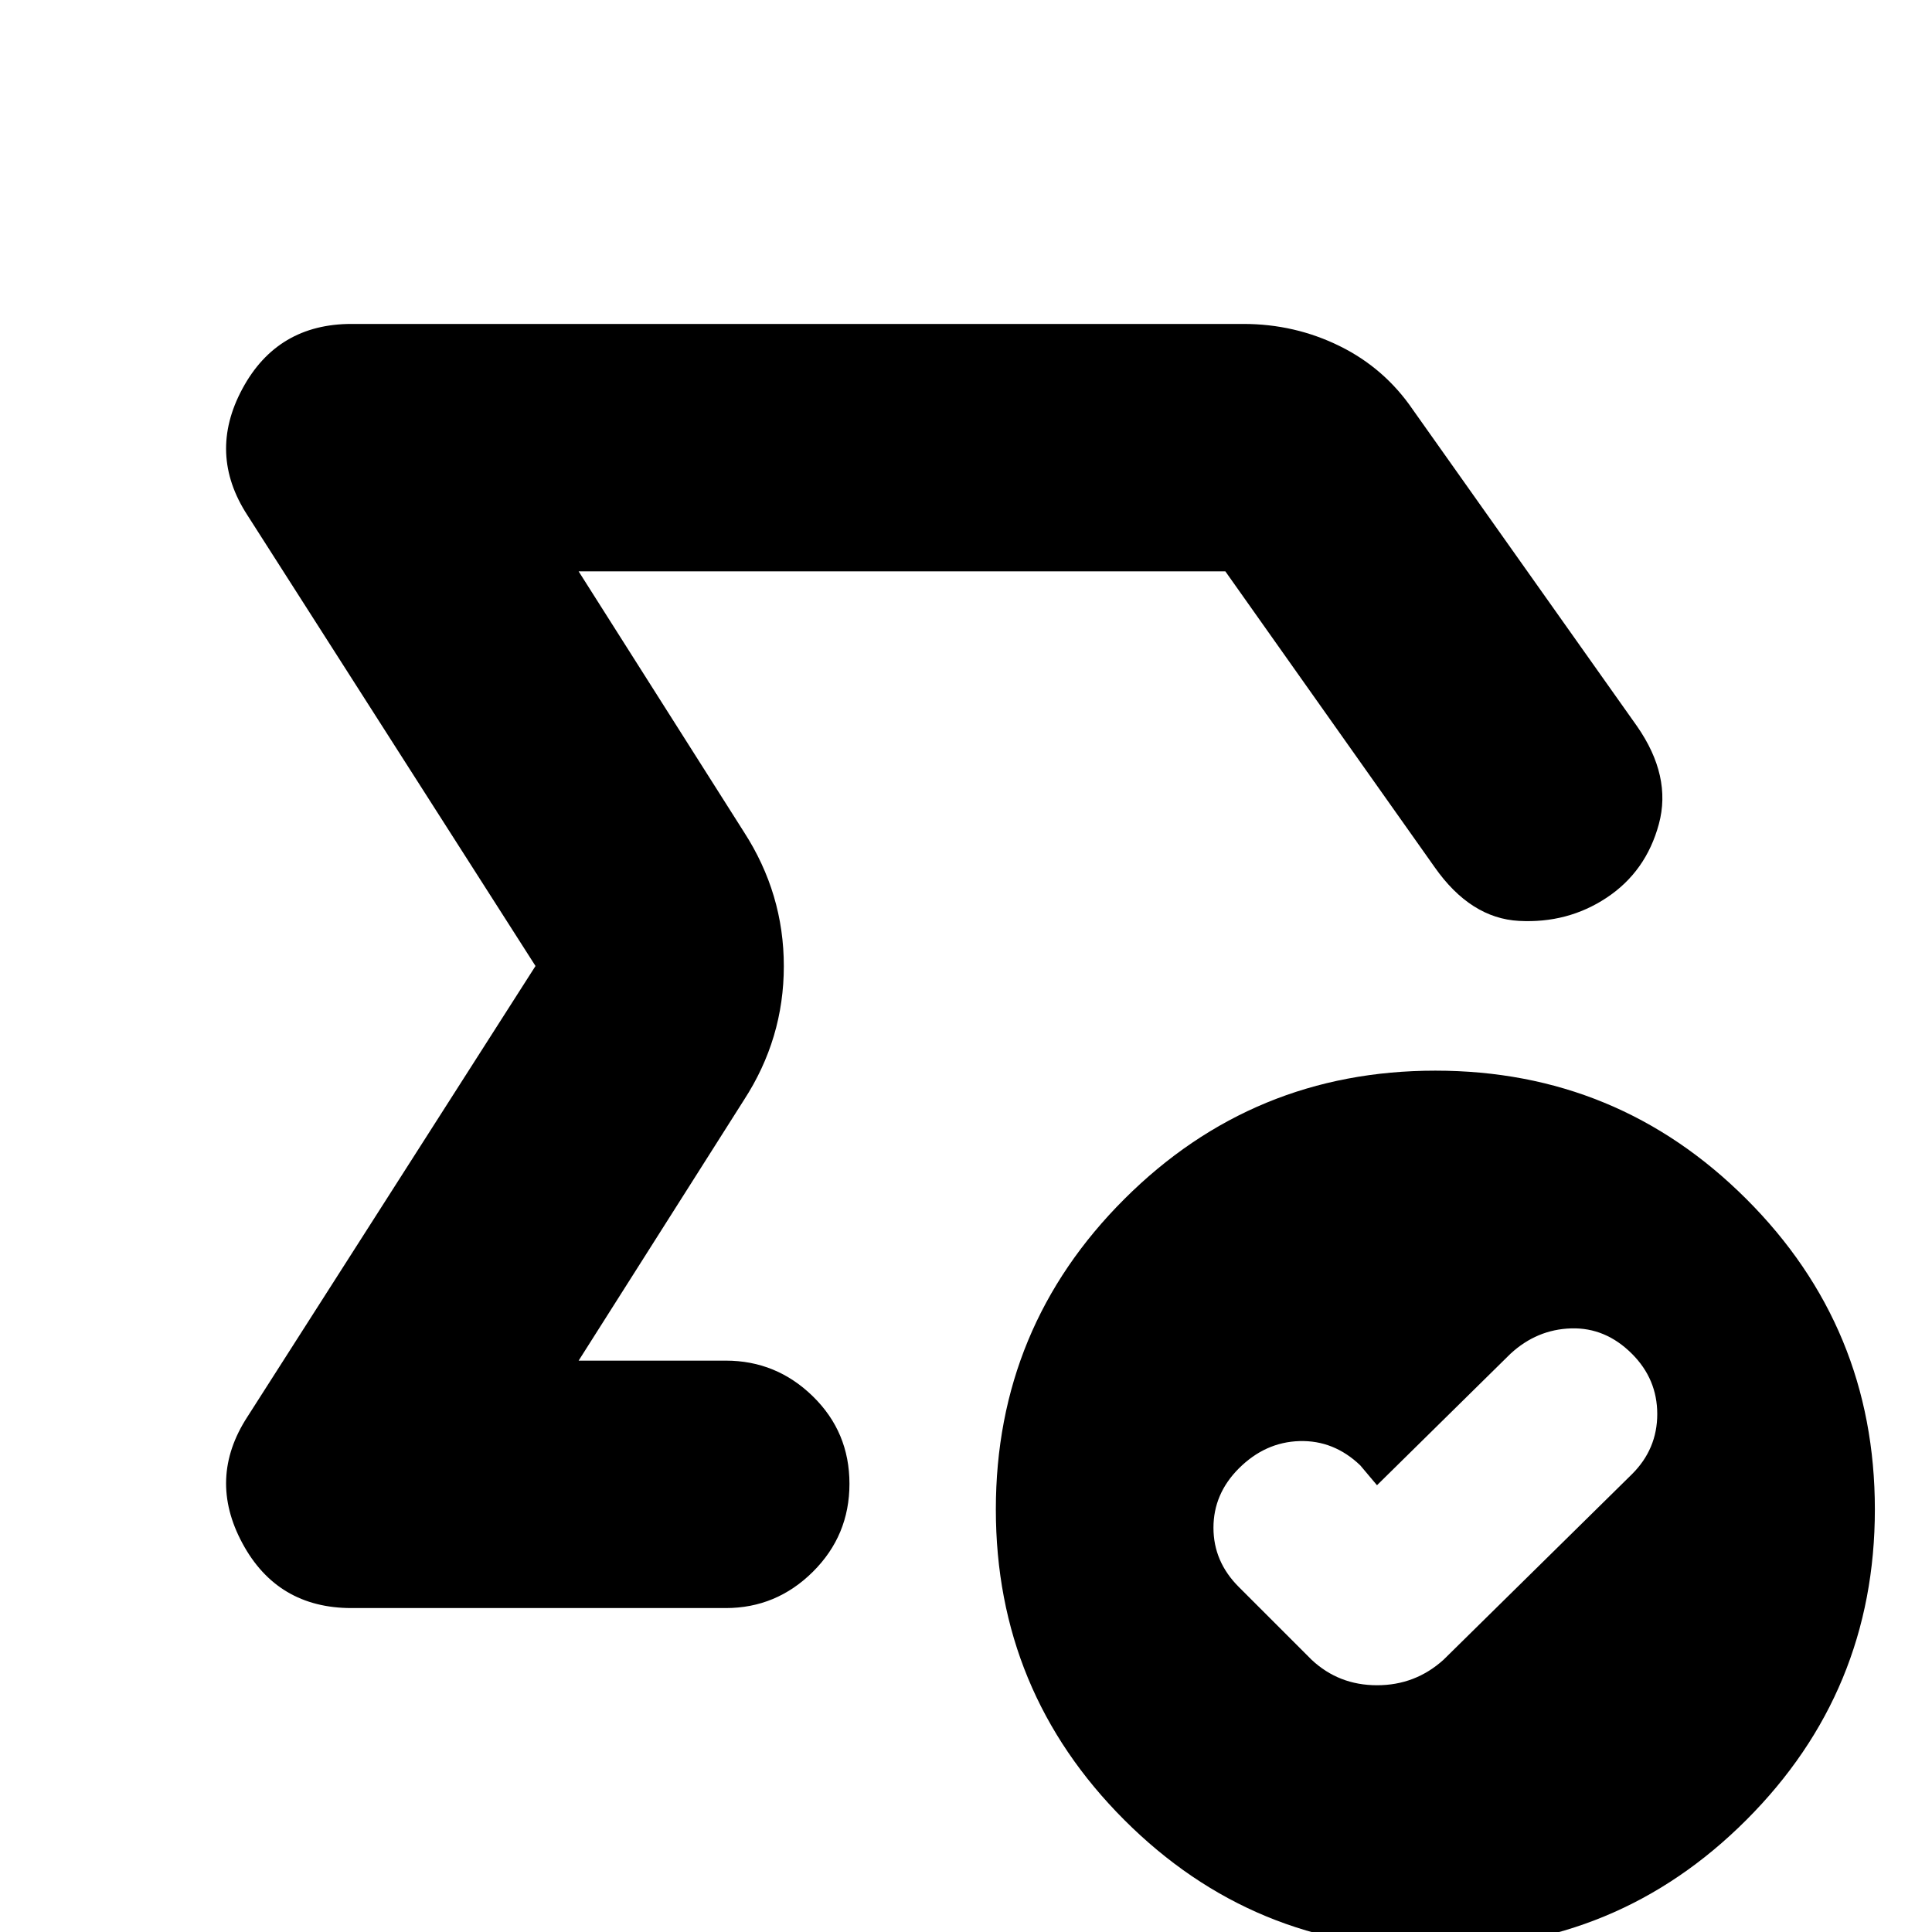 <svg xmlns="http://www.w3.org/2000/svg" height="24" viewBox="0 -960 960 960" width="24"><path d="M507.61-480ZM174.7-160.96q-36.92 0-54.27-32.24-17.34-32.23 2.48-62.76L266.09-480 122.91-704.04q-19.82-30.53-2.48-62.76 17.35-32.24 54.27-32.24h443.08q25.61 0 47.95 11.03 22.34 11.03 36.4 31.71l111.31 157.17q17.26 24.83 10.85 48.56-6.4 23.74-26.12 36.74-19.26 12.7-43.37 11.42-24.1-1.29-41.93-26.68l-104-147H287.52l82.13 129.48q19.83 30.67 19.83 66.68 0 36.02-19.83 66.54l-82.13 129.48h73.09q25.16 0 43.32 17.76t18.16 43.43q0 25.68-18.16 43.72t-43.32 18.04H174.7ZM684.22-222l-8.31-9.87q-13.13-12.56-30.19-12.06-17.07.5-30.2 13.63-12.56 12.61-12.56 29.43 0 16.83 12.56 29.39l36.18 36.18q13.51 12.69 32.55 12.69 19.03 0 33.05-12.69l93.61-92.18q12.57-12.51 12.57-29.88 0-17.38-12.57-29.94-13.13-13.13-30.19-12.63-17.07.5-30.2 12.63l-66.3 65.3ZM713.2 8.22q-90.65 0-154.51-63.87-63.86-63.86-63.86-154.34 0-90.47 63.88-154.24Q622.6-428 713.24-428t154.5 63.77q63.87 63.77 63.87 154.24 0 90.48-63.89 154.34Q803.84 8.22 713.2 8.22Z"/></svg>